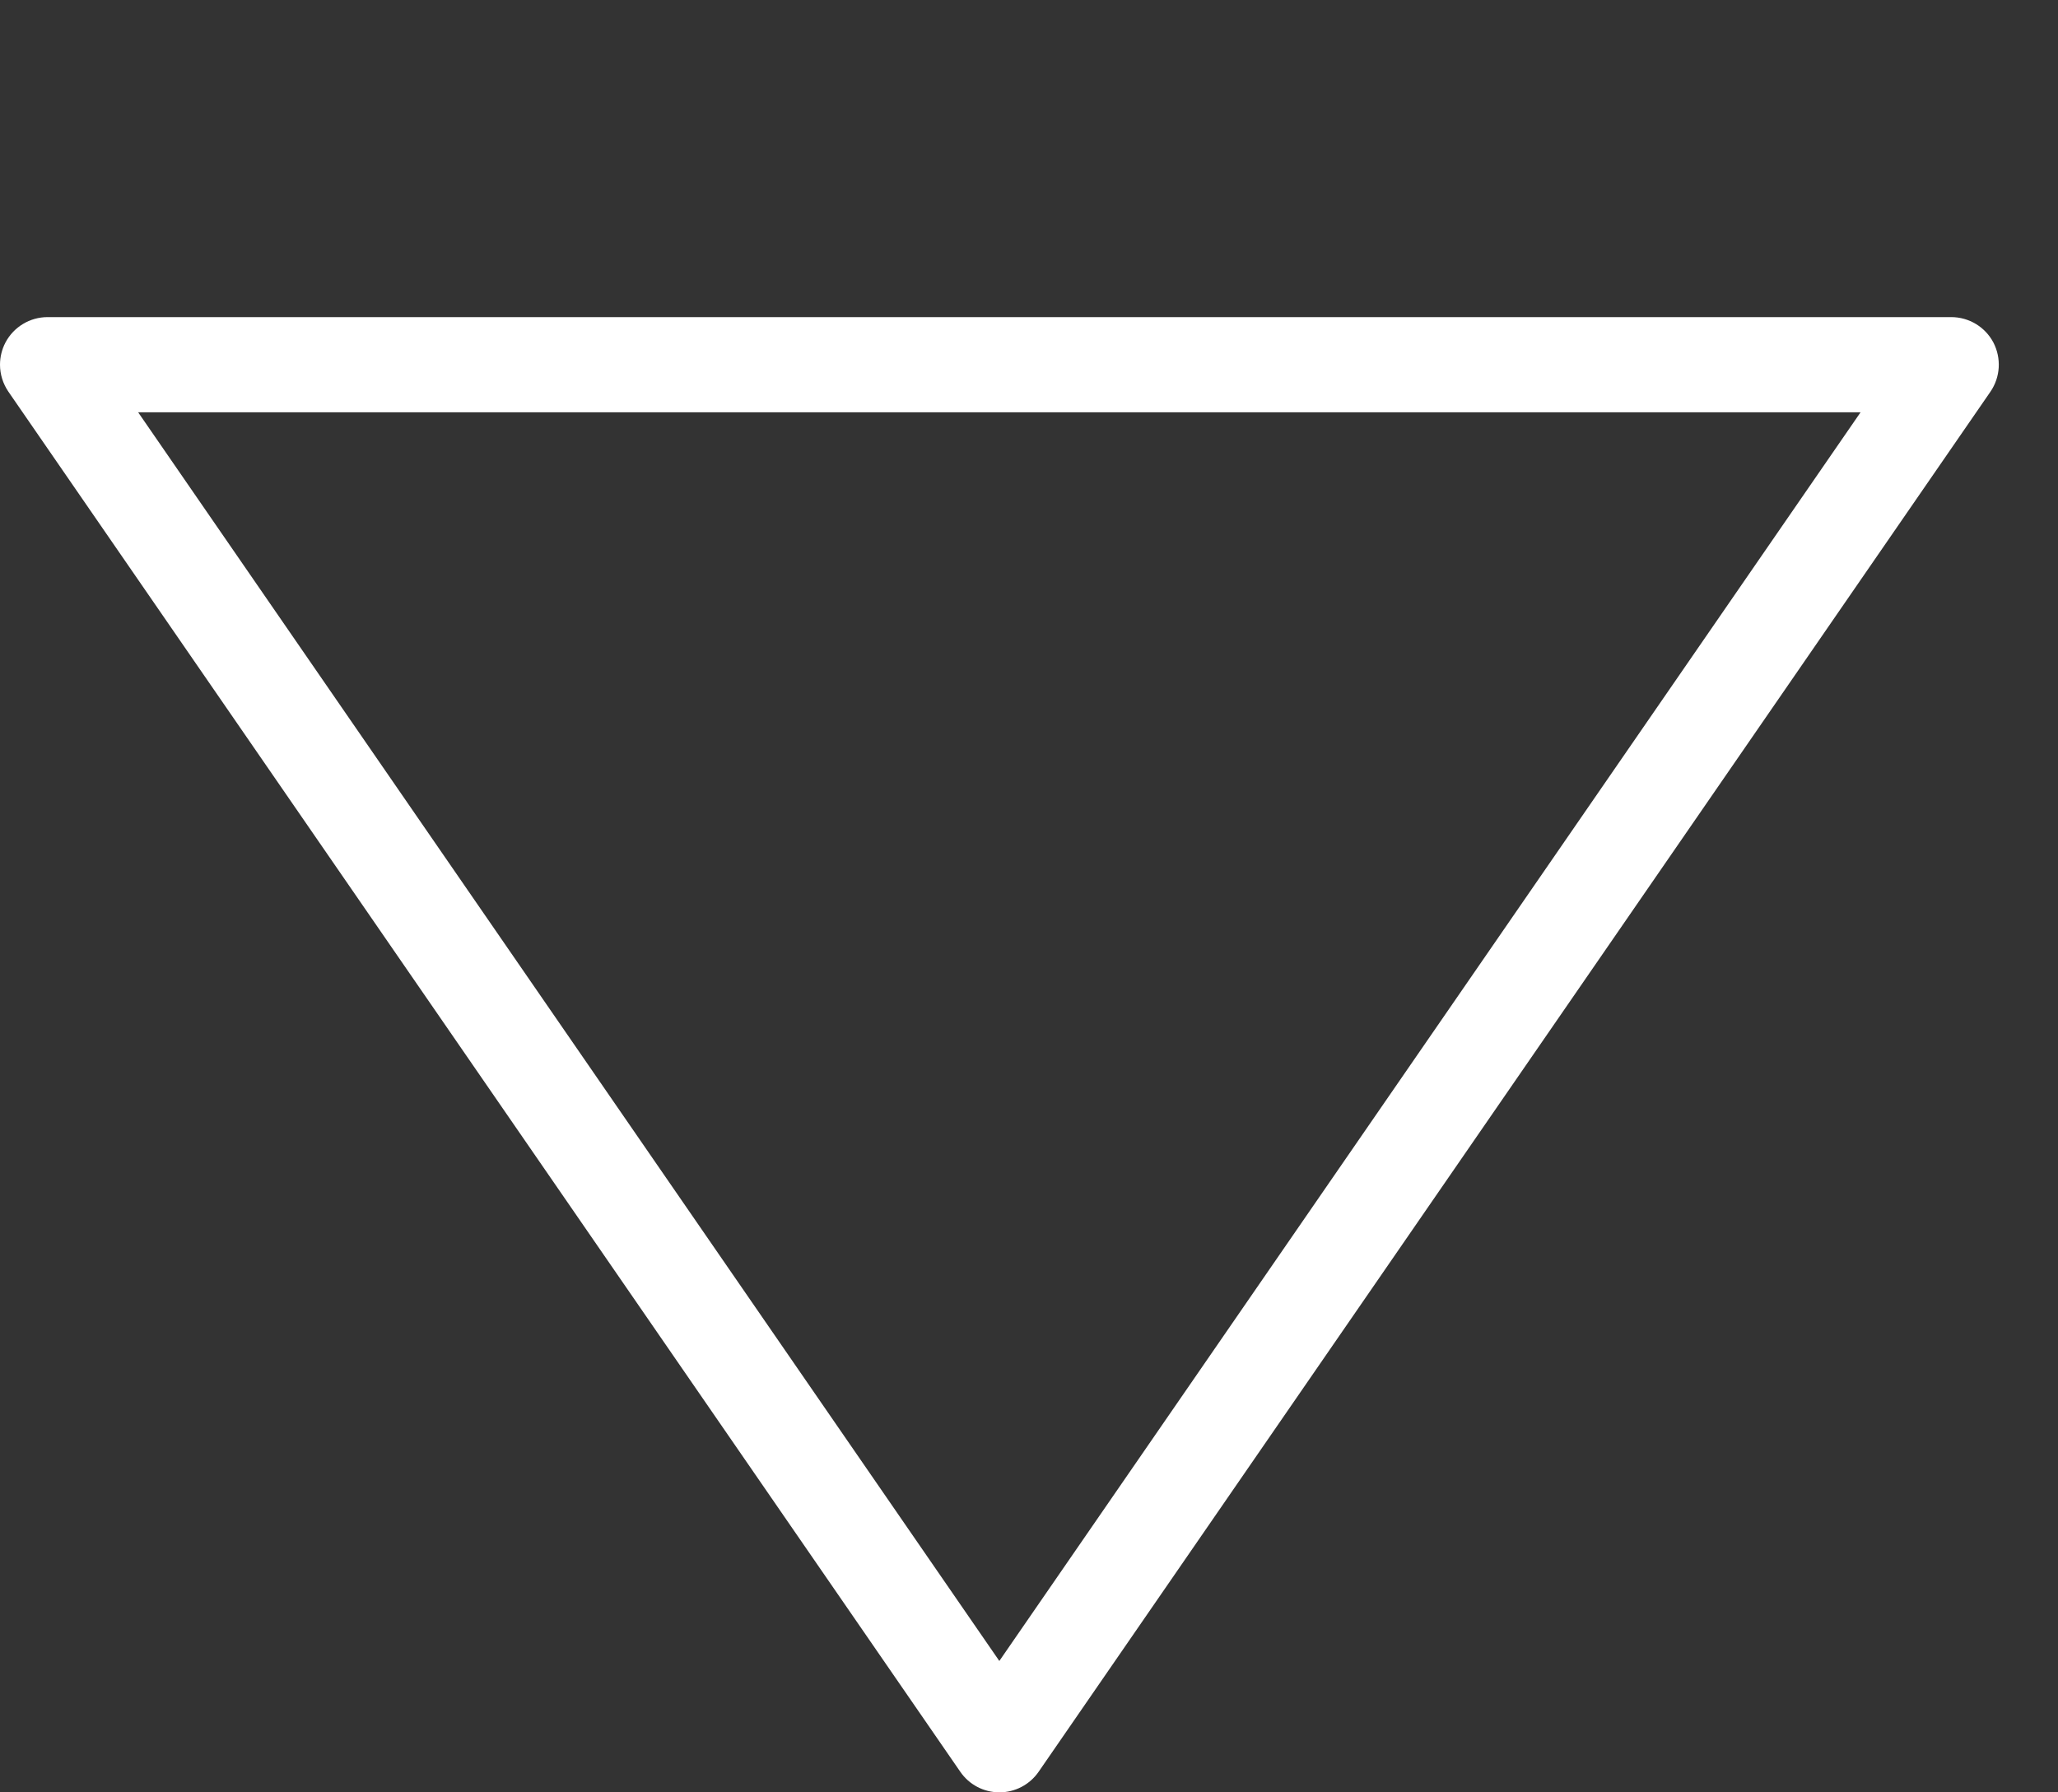 <svg width="31" height="27" viewBox="0 0 31 27" fill="none" xmlns="http://www.w3.org/2000/svg">
<rect x="0" y="0" width="31" height="27" fill="#333333" stroke="none"/>
<path fill-rule="evenodd" clip-rule="evenodd" d="M15.645 26.69L29.982 5.901C30.133 5.681 30.149 5.396 30.027 5.16C29.903 4.925 29.659 4.777 29.392 4.777L0.717 4.777C0.45 4.777 0.206 4.925 0.082 5.16C0.027 5.265 8.39233e-05 5.38 8.39233e-05 5.494C8.39233e-05 5.636 0.043 5.778 0.127 5.901L14.465 26.69C14.599 26.885 14.819 27 15.055 27C15.29 27 15.511 26.884 15.645 26.69ZM2.081 6.211L28.026 6.211L15.053 25.021L2.081 6.211Z" fill="white"/>
</svg>
